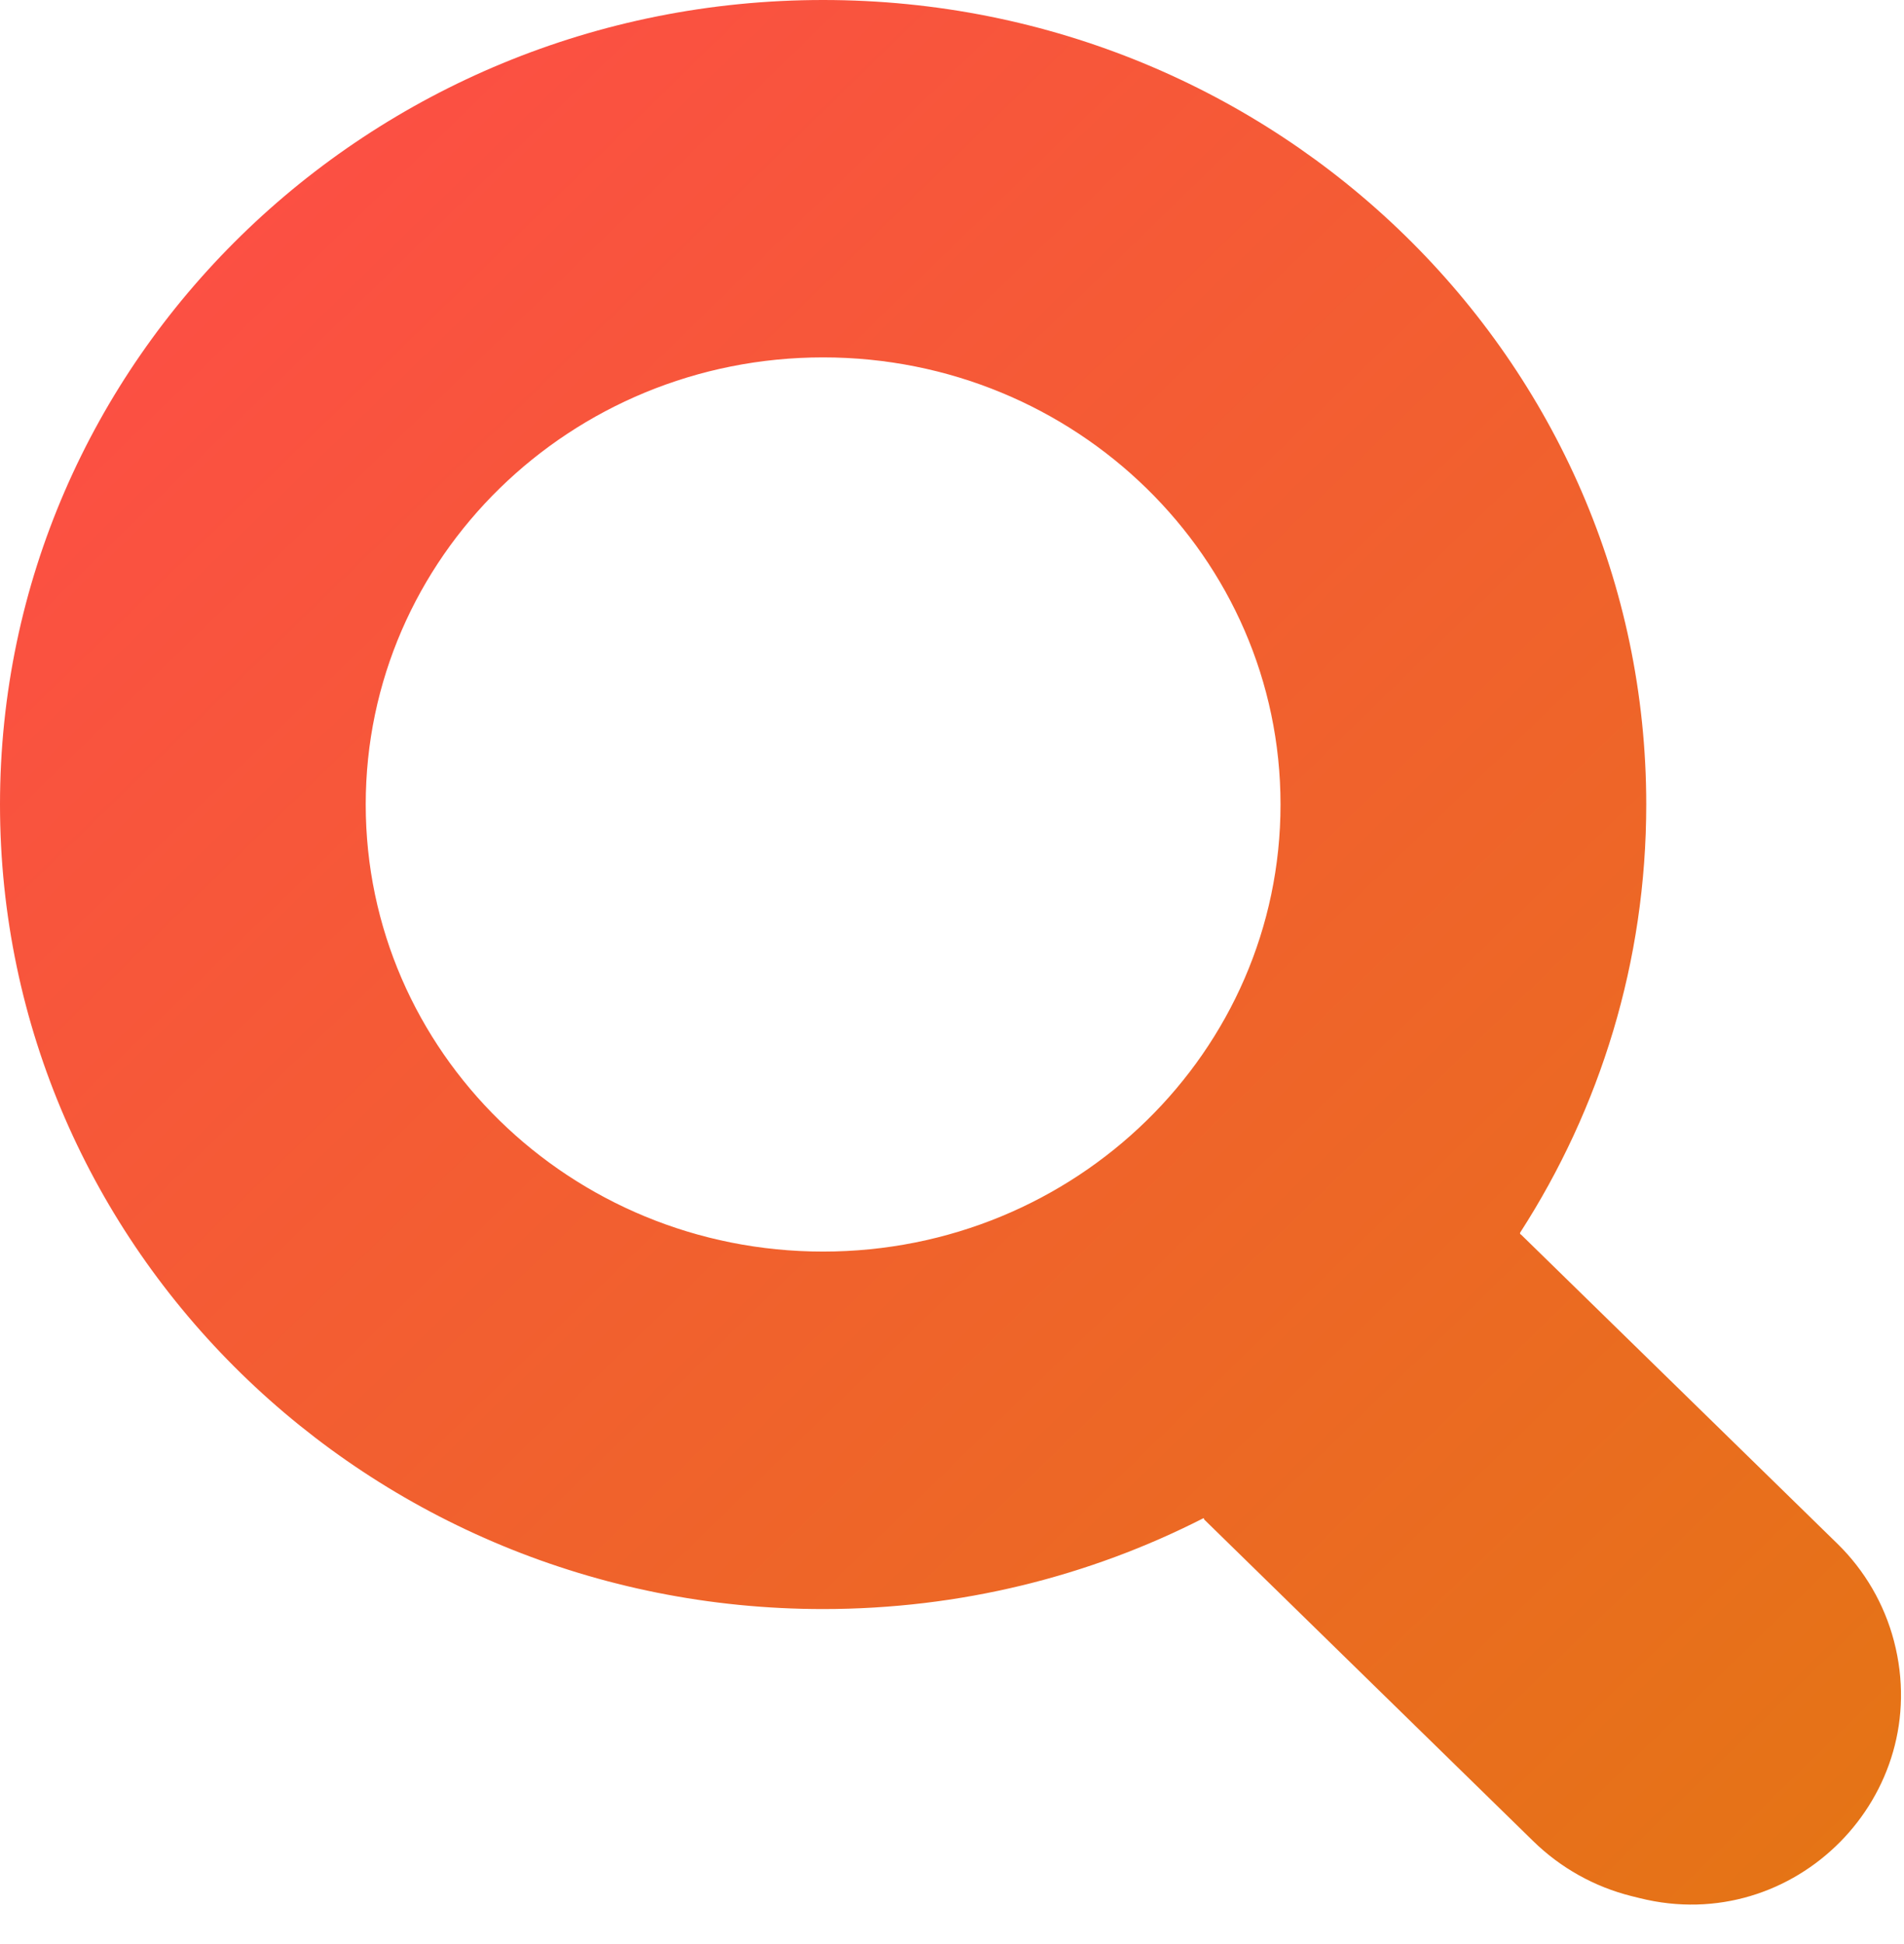 <svg width="48" height="49" viewBox="0 0 48 49" fill="none" xmlns="http://www.w3.org/2000/svg">
<path d="M20.75 0C32.21 0 41.502 9.078 41.502 20.277C41.502 24.241 40.338 27.941 38.325 31.065C38.313 31.083 38.321 31.108 38.341 31.116C38.345 31.118 38.348 31.12 38.351 31.123L46.324 38.912C47.012 39.585 47.504 40.433 47.748 41.365C48.763 45.256 45.242 48.815 41.34 47.843L41.134 47.792C40.199 47.559 39.343 47.081 38.654 46.407L30.358 38.299C30.354 38.295 30.352 38.29 30.354 38.285C30.357 38.273 30.344 38.263 30.333 38.269C27.466 39.73 24.207 40.556 20.75 40.556C9.29 40.556 0 31.476 0 20.277C0 9.078 9.29 0 20.75 0ZM20.75 9.008C14.381 9.008 9.22 14.053 9.22 20.277C9.22 26.501 14.381 31.546 20.75 31.546C27.119 31.546 32.282 26.501 32.282 20.277C32.282 14.053 27.119 9.008 20.75 9.008Z" fill="url(#paint0_linear_6_22)"/>
<defs>
<linearGradient id="paint0_linear_6_22" x1="0" y1="0" x2="49.347" y2="50.637" gradientUnits="userSpaceOnUse">
<stop stop-color="#FF4A4A"/>
<stop offset="1" stop-color="#E37712"/>
</linearGradient>
</defs>
</svg>
